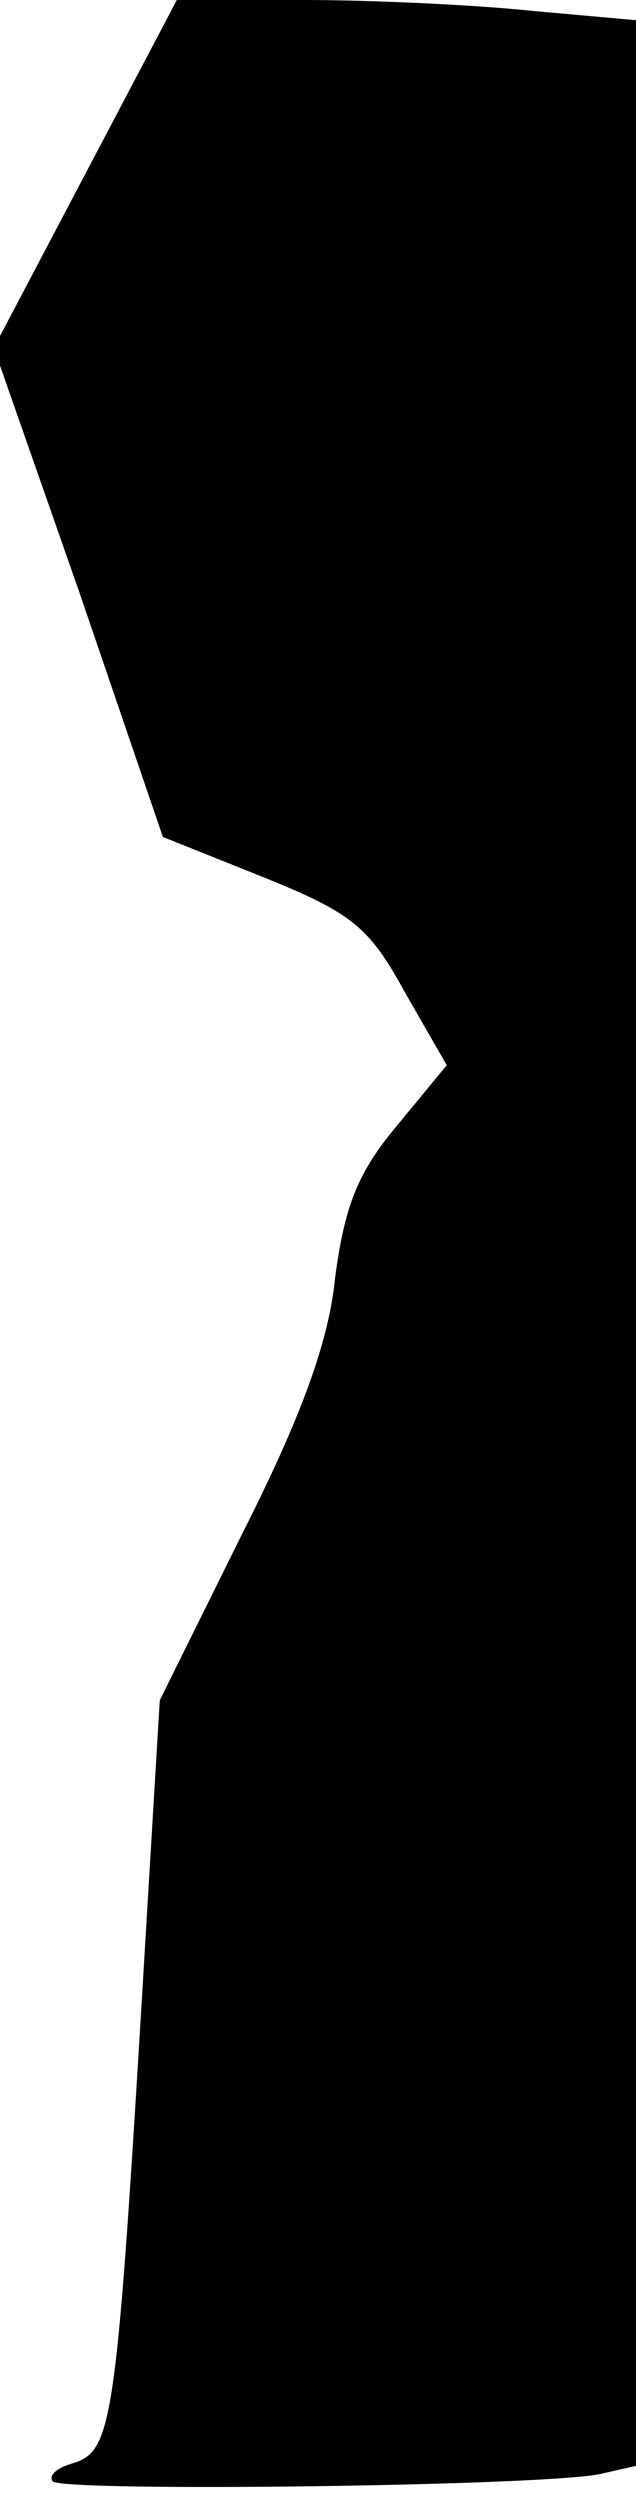<?xml version="1.0" standalone="no"?>
<!DOCTYPE svg PUBLIC "-//W3C//DTD SVG 20010904//EN"
 "http://www.w3.org/TR/2001/REC-SVG-20010904/DTD/svg10.dtd">
<svg version="1.0" xmlns="http://www.w3.org/2000/svg"
 width="41pt" height="161pt" viewBox="0 0 41 161"
 preserveAspectRatio="xMidYMid meet">
<g transform="translate(0,161) scale(0.1,-0.1)"
fill="#000000" stroke="none">
<path fill="#000000" stroke="none" d="M55 1498 l-59 -112 55 -157 54 -158 65
-26 c57 -23 68 -32 91 -74 l27 -47 -33 -40 c-25 -30 -33 -52 -39 -97 -4 -41
-22 -90 -60 -165 l-53 -107 -12 -200 c-16 -264 -19 -283 -43 -291 -11 -3 -17
-8 -14 -12 7 -7 323 -3 354 5 l22 5 0 788 0 787 -67 6 c-38 4 -104 7 -148 7
l-81 0 -59 -112z"/>
</g>
</svg>
